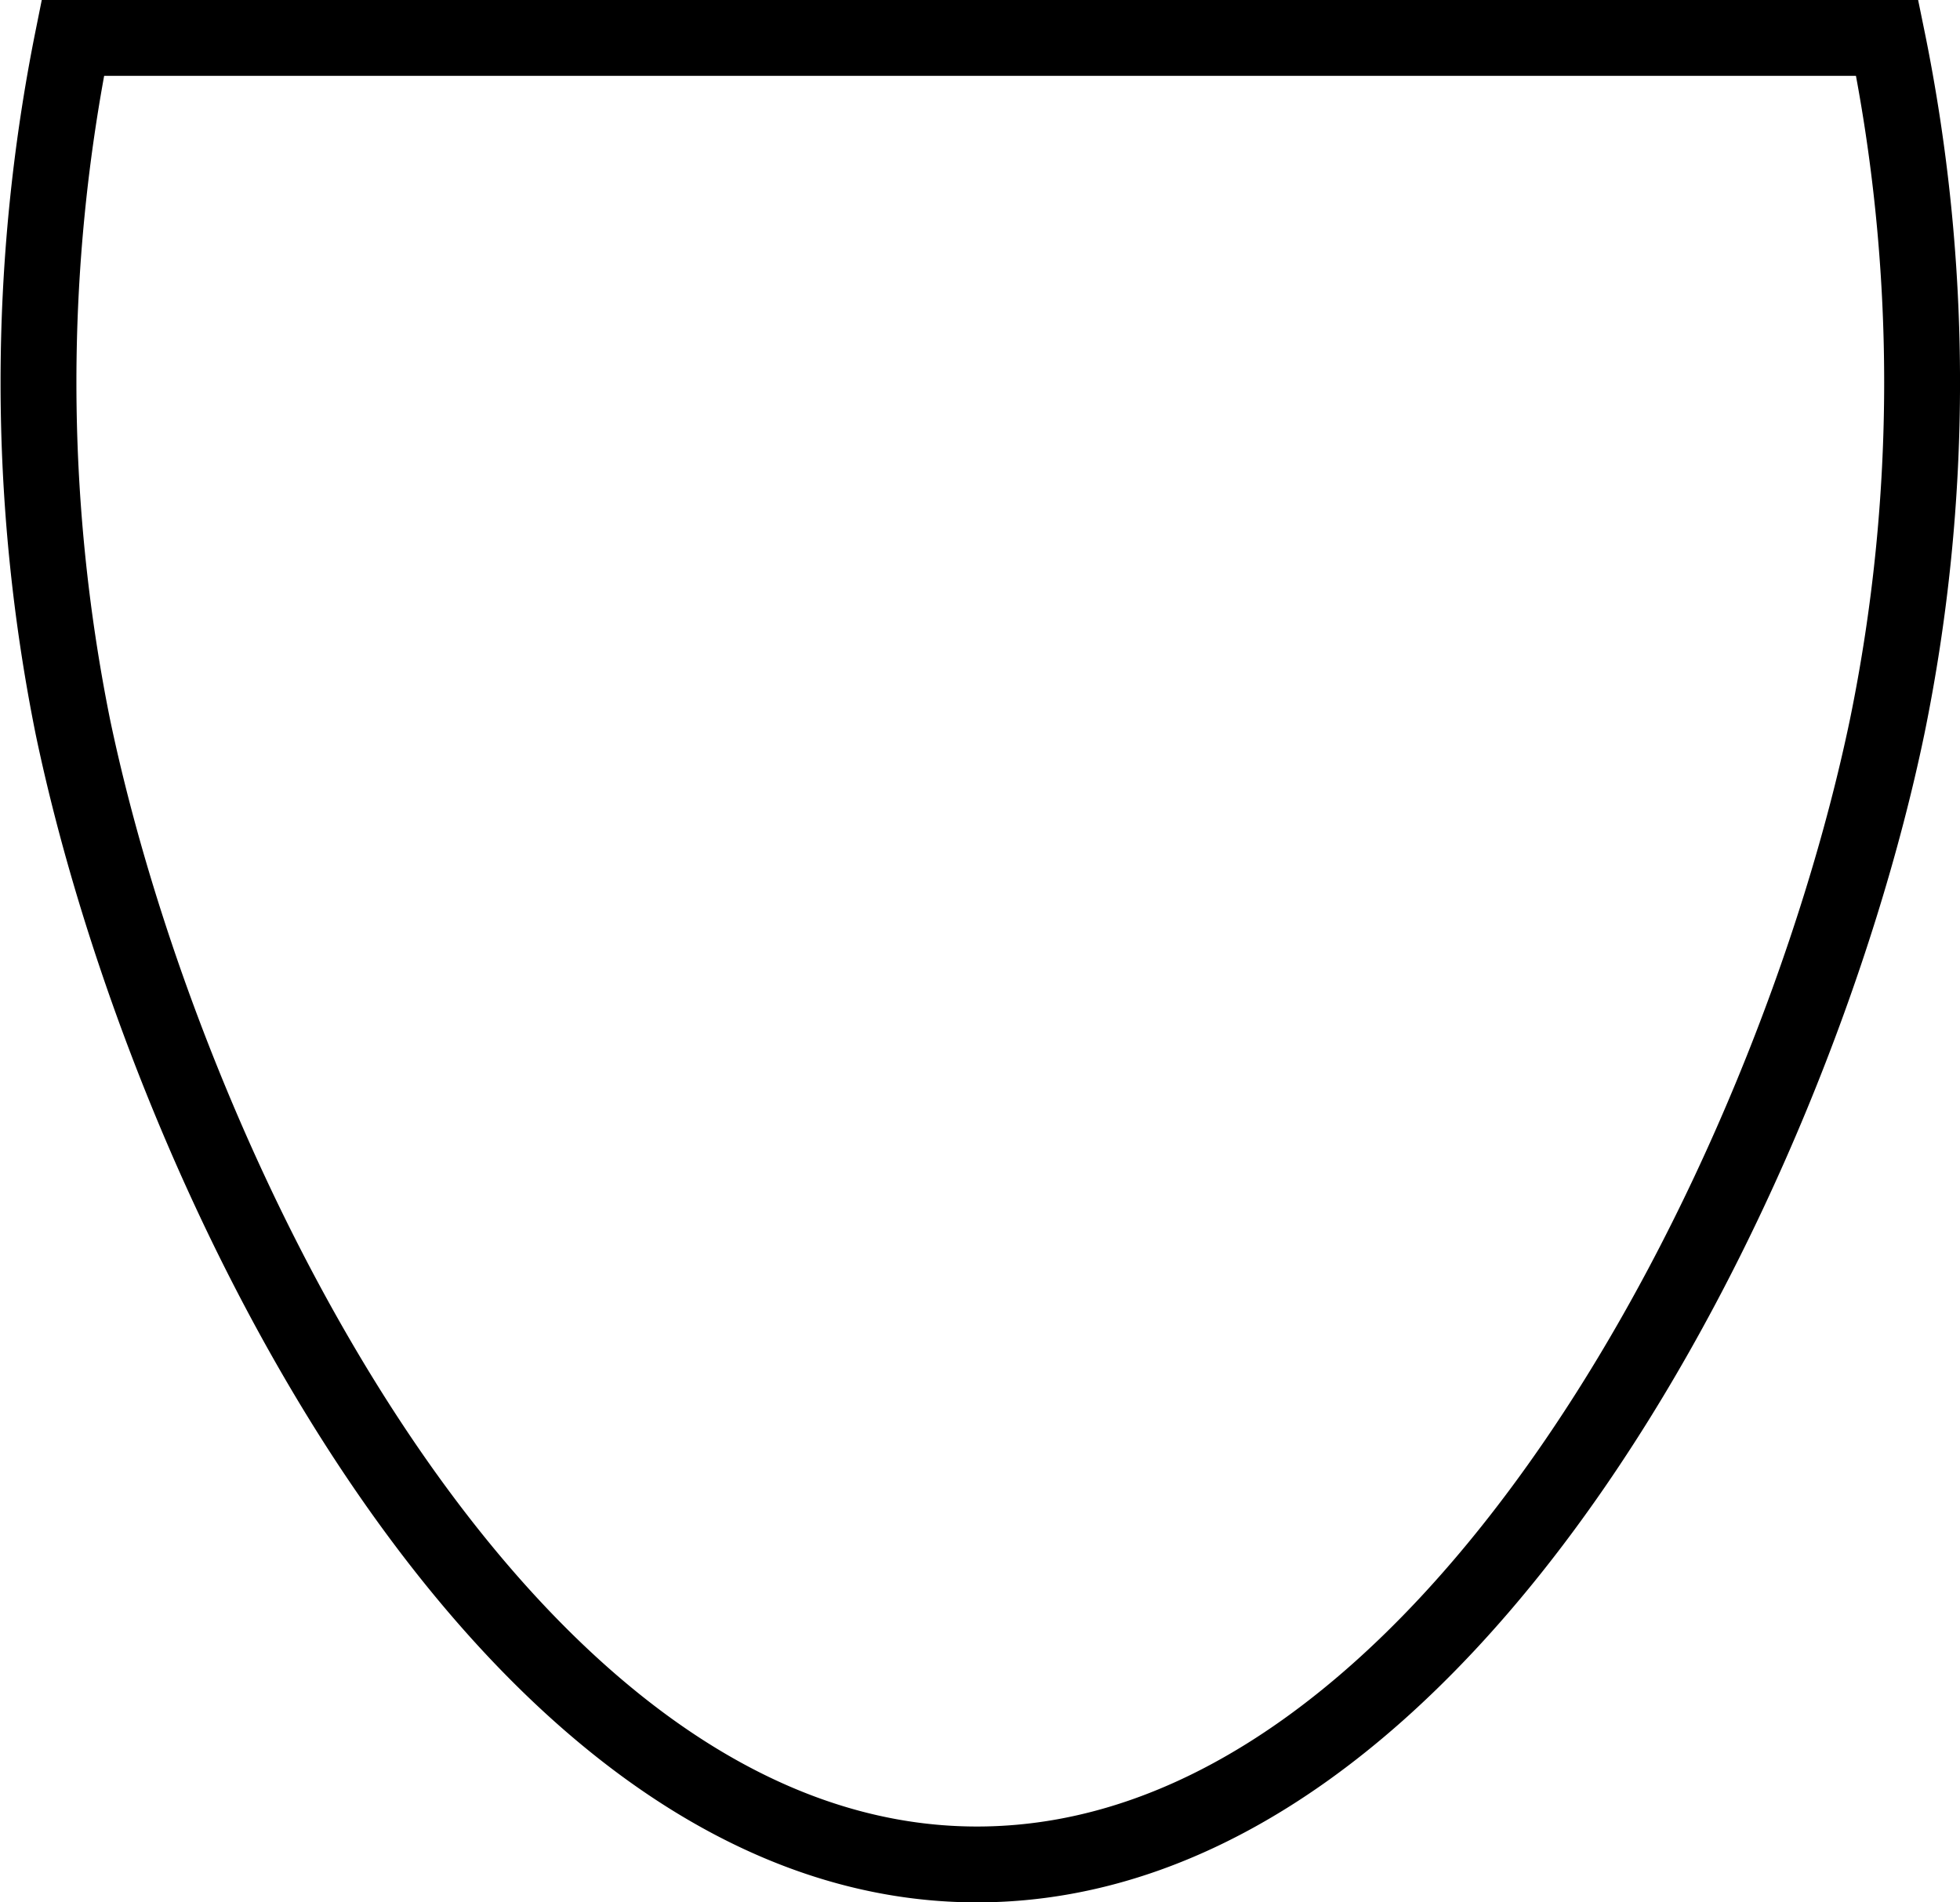 <svg id="Layer_1" data-name="Layer 1" xmlns="http://www.w3.org/2000/svg" viewBox="0 0 25.84 25.08"><defs><style>.cls-1{fill:none;stroke:#000;stroke-miterlimit:10;}</style></defs><title>shield</title><path class="cls-1" d="M8.08,17a23,23,0,0,1,0-9.08H32A22.62,22.62,0,0,1,32,17c-1.25,6-5.79,15-12,15S9.32,22.93,8.08,17Z" transform="translate(-7.12 -7.42)"/></svg>